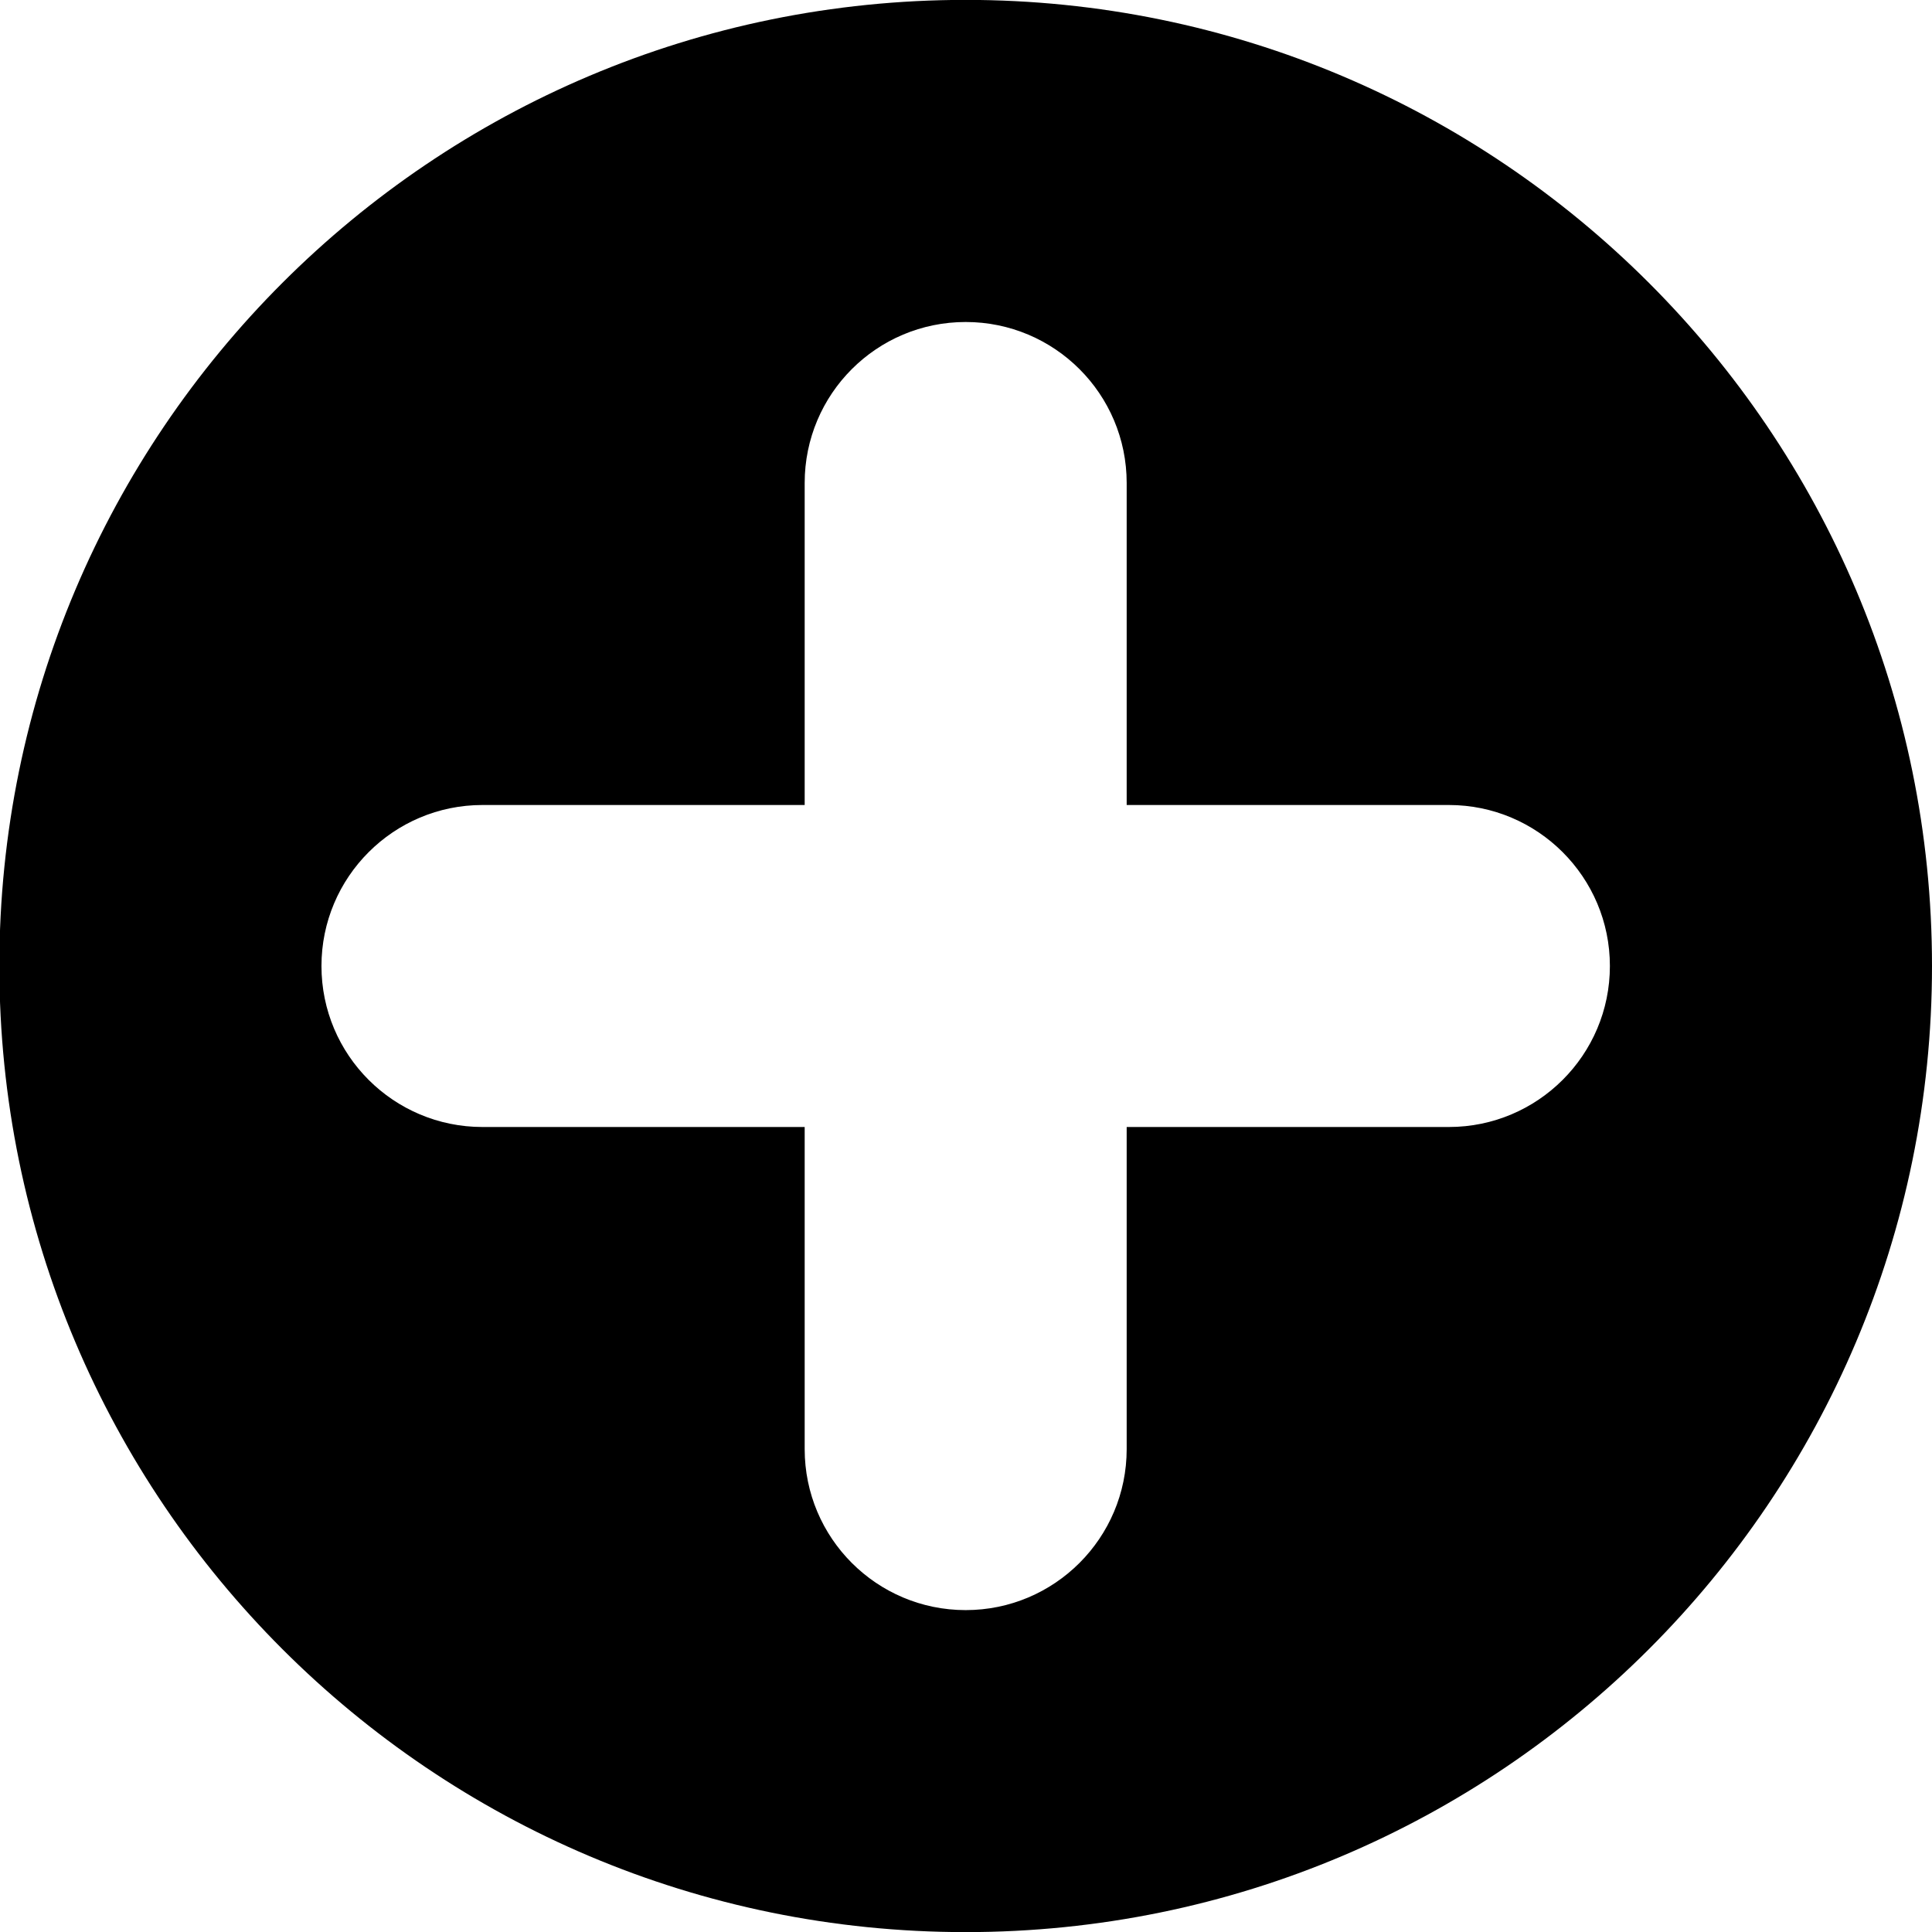 <svg xmlns="http://www.w3.org/2000/svg" xmlns:xlink="http://www.w3.org/1999/xlink" preserveAspectRatio="xMidYMid" width="18" height="18" viewBox="0 0 18 18">
  <path d="M8.997,-0.001 C13.968,-0.001 18.000,4.029 18.000,9.000 C18.000,13.971 13.968,18.001 8.997,18.001 C4.025,18.001 -0.006,13.971 -0.006,9.000 C-0.006,4.029 4.025,-0.001 8.997,-0.001 ZM4.495,10.500 L7.497,10.500 L7.497,13.501 C7.497,14.329 8.168,15.001 8.997,15.001 C9.825,15.001 10.497,14.329 10.497,13.501 L10.497,10.500 L13.499,10.500 C14.326,10.500 14.999,9.829 14.999,9.000 C14.999,8.172 14.326,7.500 13.499,7.500 L10.497,7.500 L10.497,4.500 C10.497,3.671 9.825,3.000 8.997,3.000 C8.168,3.000 7.497,3.671 7.497,4.500 L7.497,7.500 L4.495,7.500 C3.667,7.500 2.995,8.172 2.995,9.000 C2.995,9.829 3.667,10.500 4.495,10.500 Z" class="cls-1"/>
</svg>
